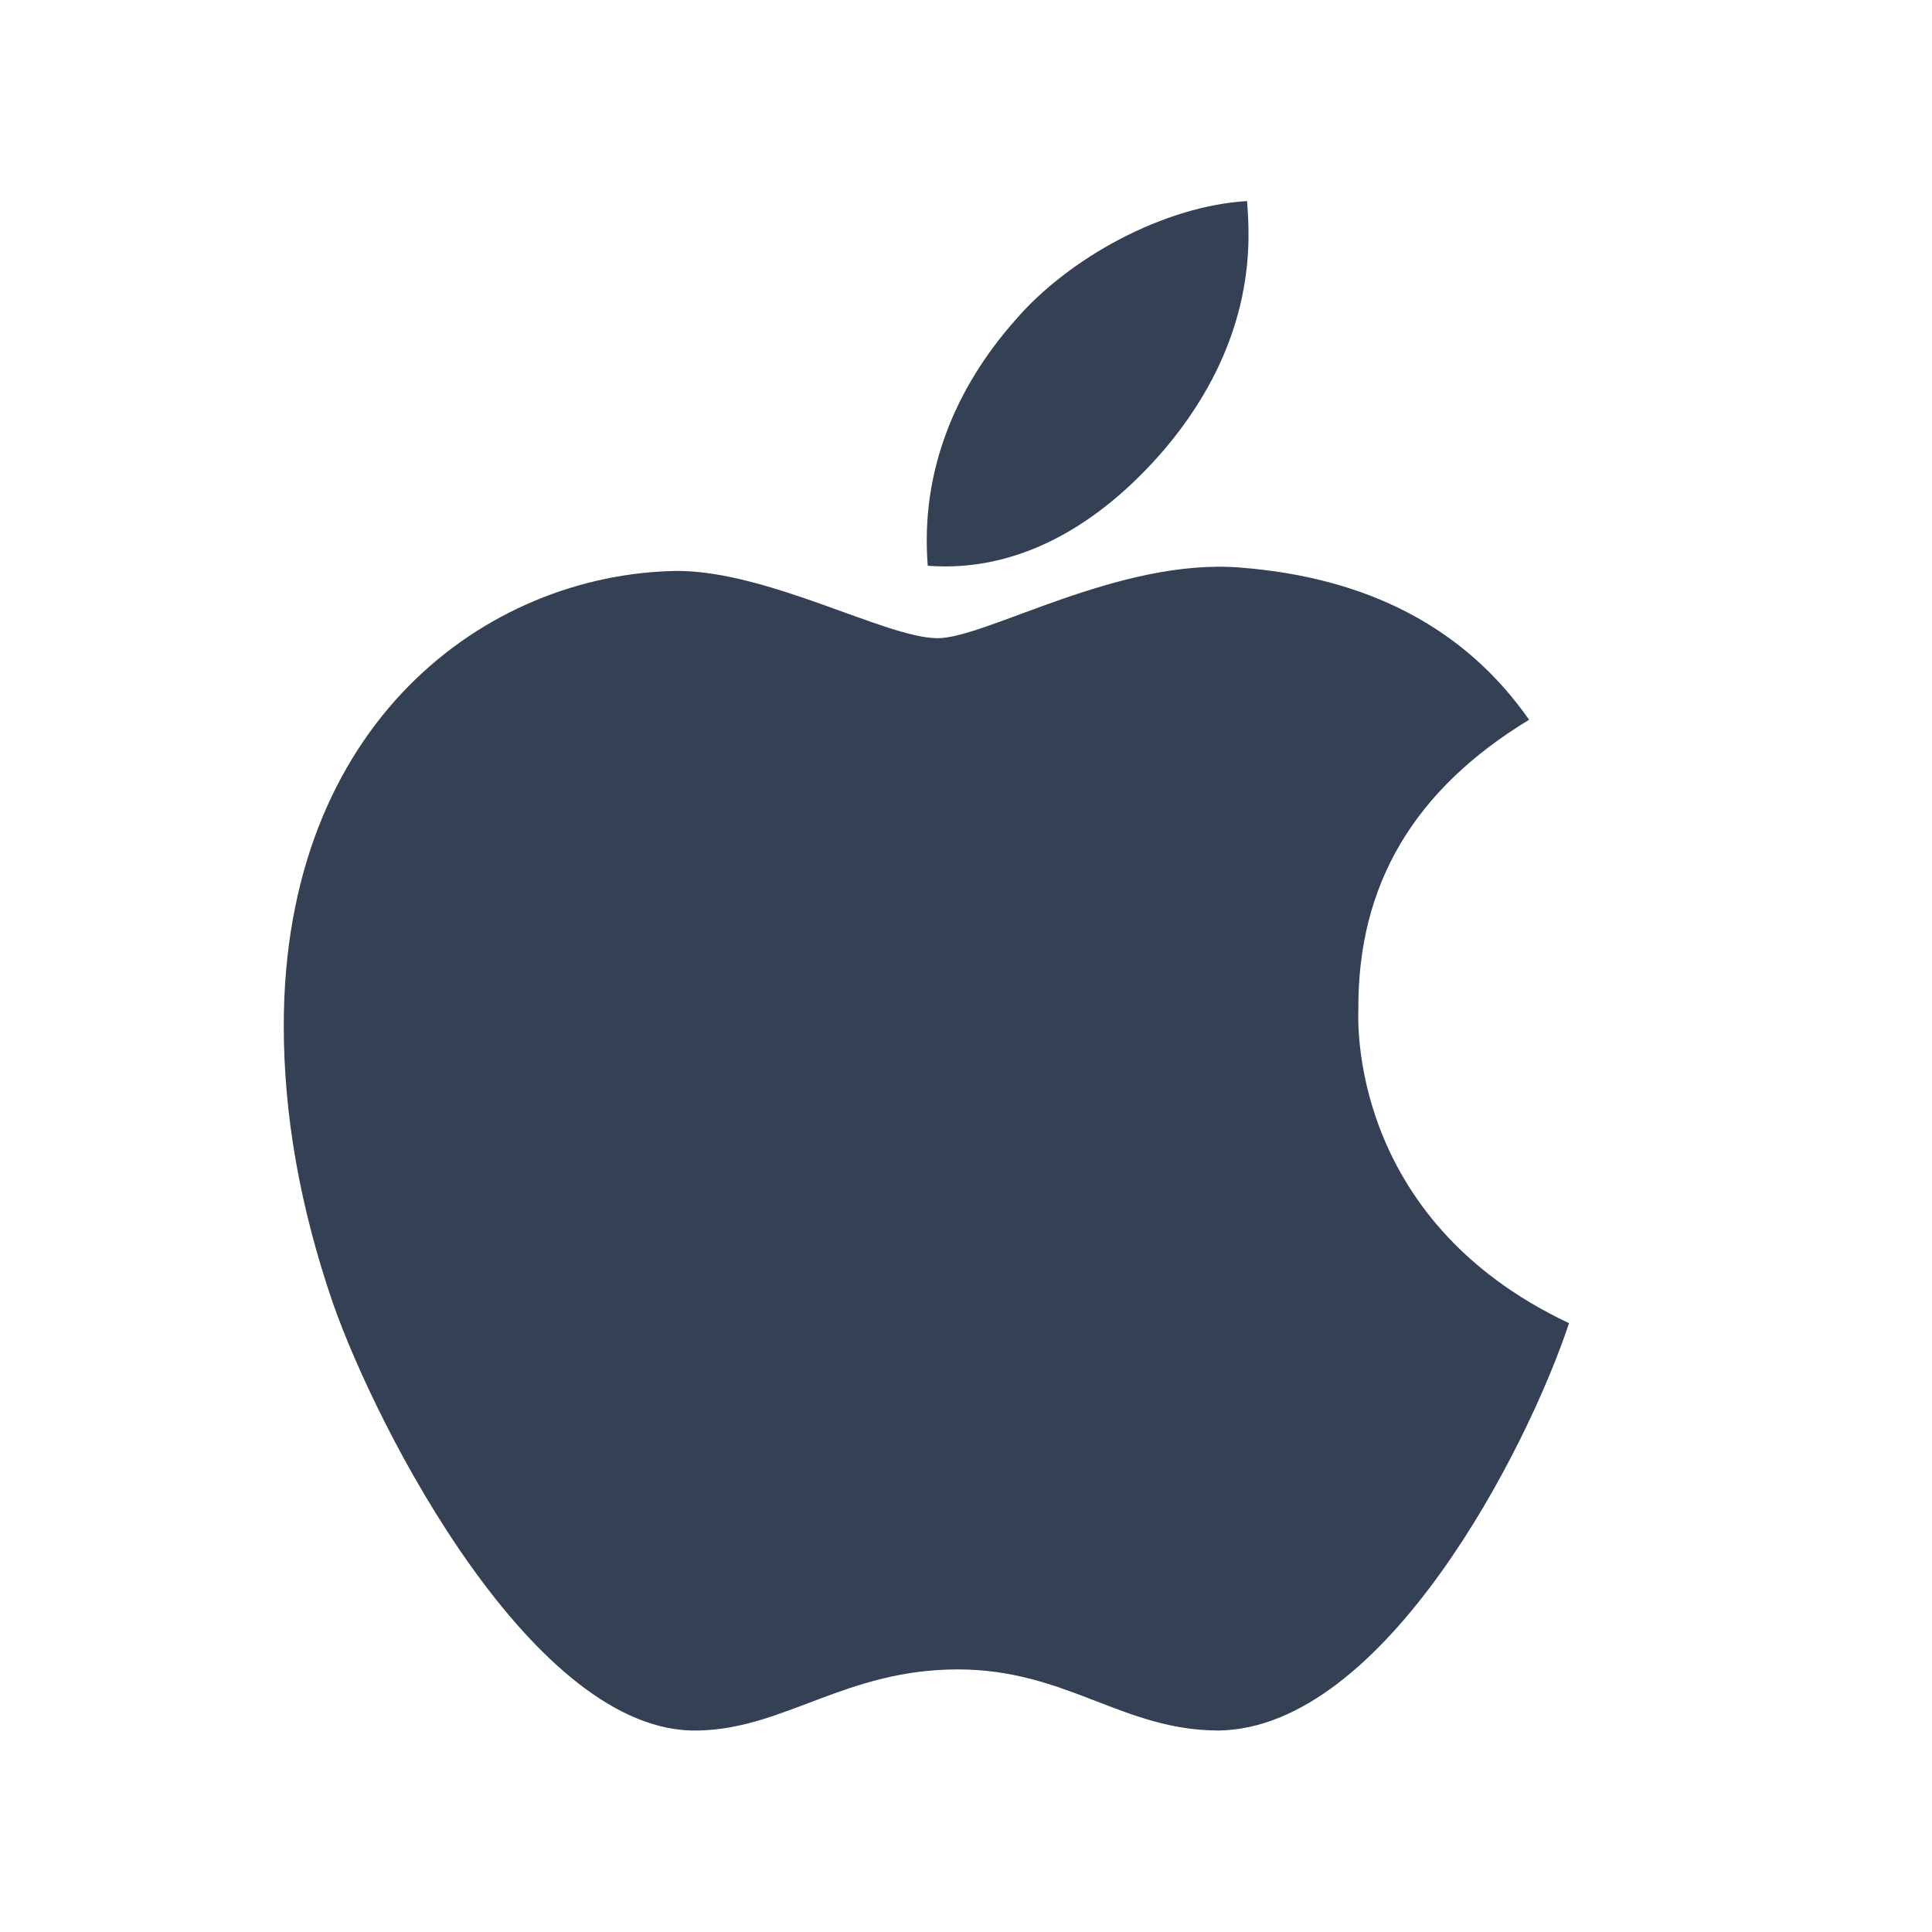 <svg width="24" height="24" viewBox="0 0 24 24" fill="none" xmlns="http://www.w3.org/2000/svg">
<path d="M16.874 12.539C16.865 10.982 17.57 9.807 18.995 8.941C18.197 7.8 16.993 7.173 15.402 7.05C13.896 6.931 12.25 7.928 11.648 7.928C11.011 7.928 9.552 7.092 8.407 7.092C6.04 7.13 3.525 8.98 3.525 12.742C3.525 13.854 3.728 15.002 4.135 16.186C4.678 17.743 6.638 21.561 8.683 21.497C9.752 21.472 10.507 20.738 11.898 20.738C13.247 20.738 13.947 21.497 15.139 21.497C17.2 21.468 18.974 17.998 19.491 16.437C16.725 15.134 16.874 12.619 16.874 12.539ZM14.473 5.573C15.631 4.199 15.525 2.948 15.491 2.498C14.469 2.557 13.285 3.194 12.611 3.978C11.868 4.818 11.431 5.858 11.525 7.028C12.632 7.113 13.642 6.545 14.473 5.573Z" fill="#344054"/>
</svg>

